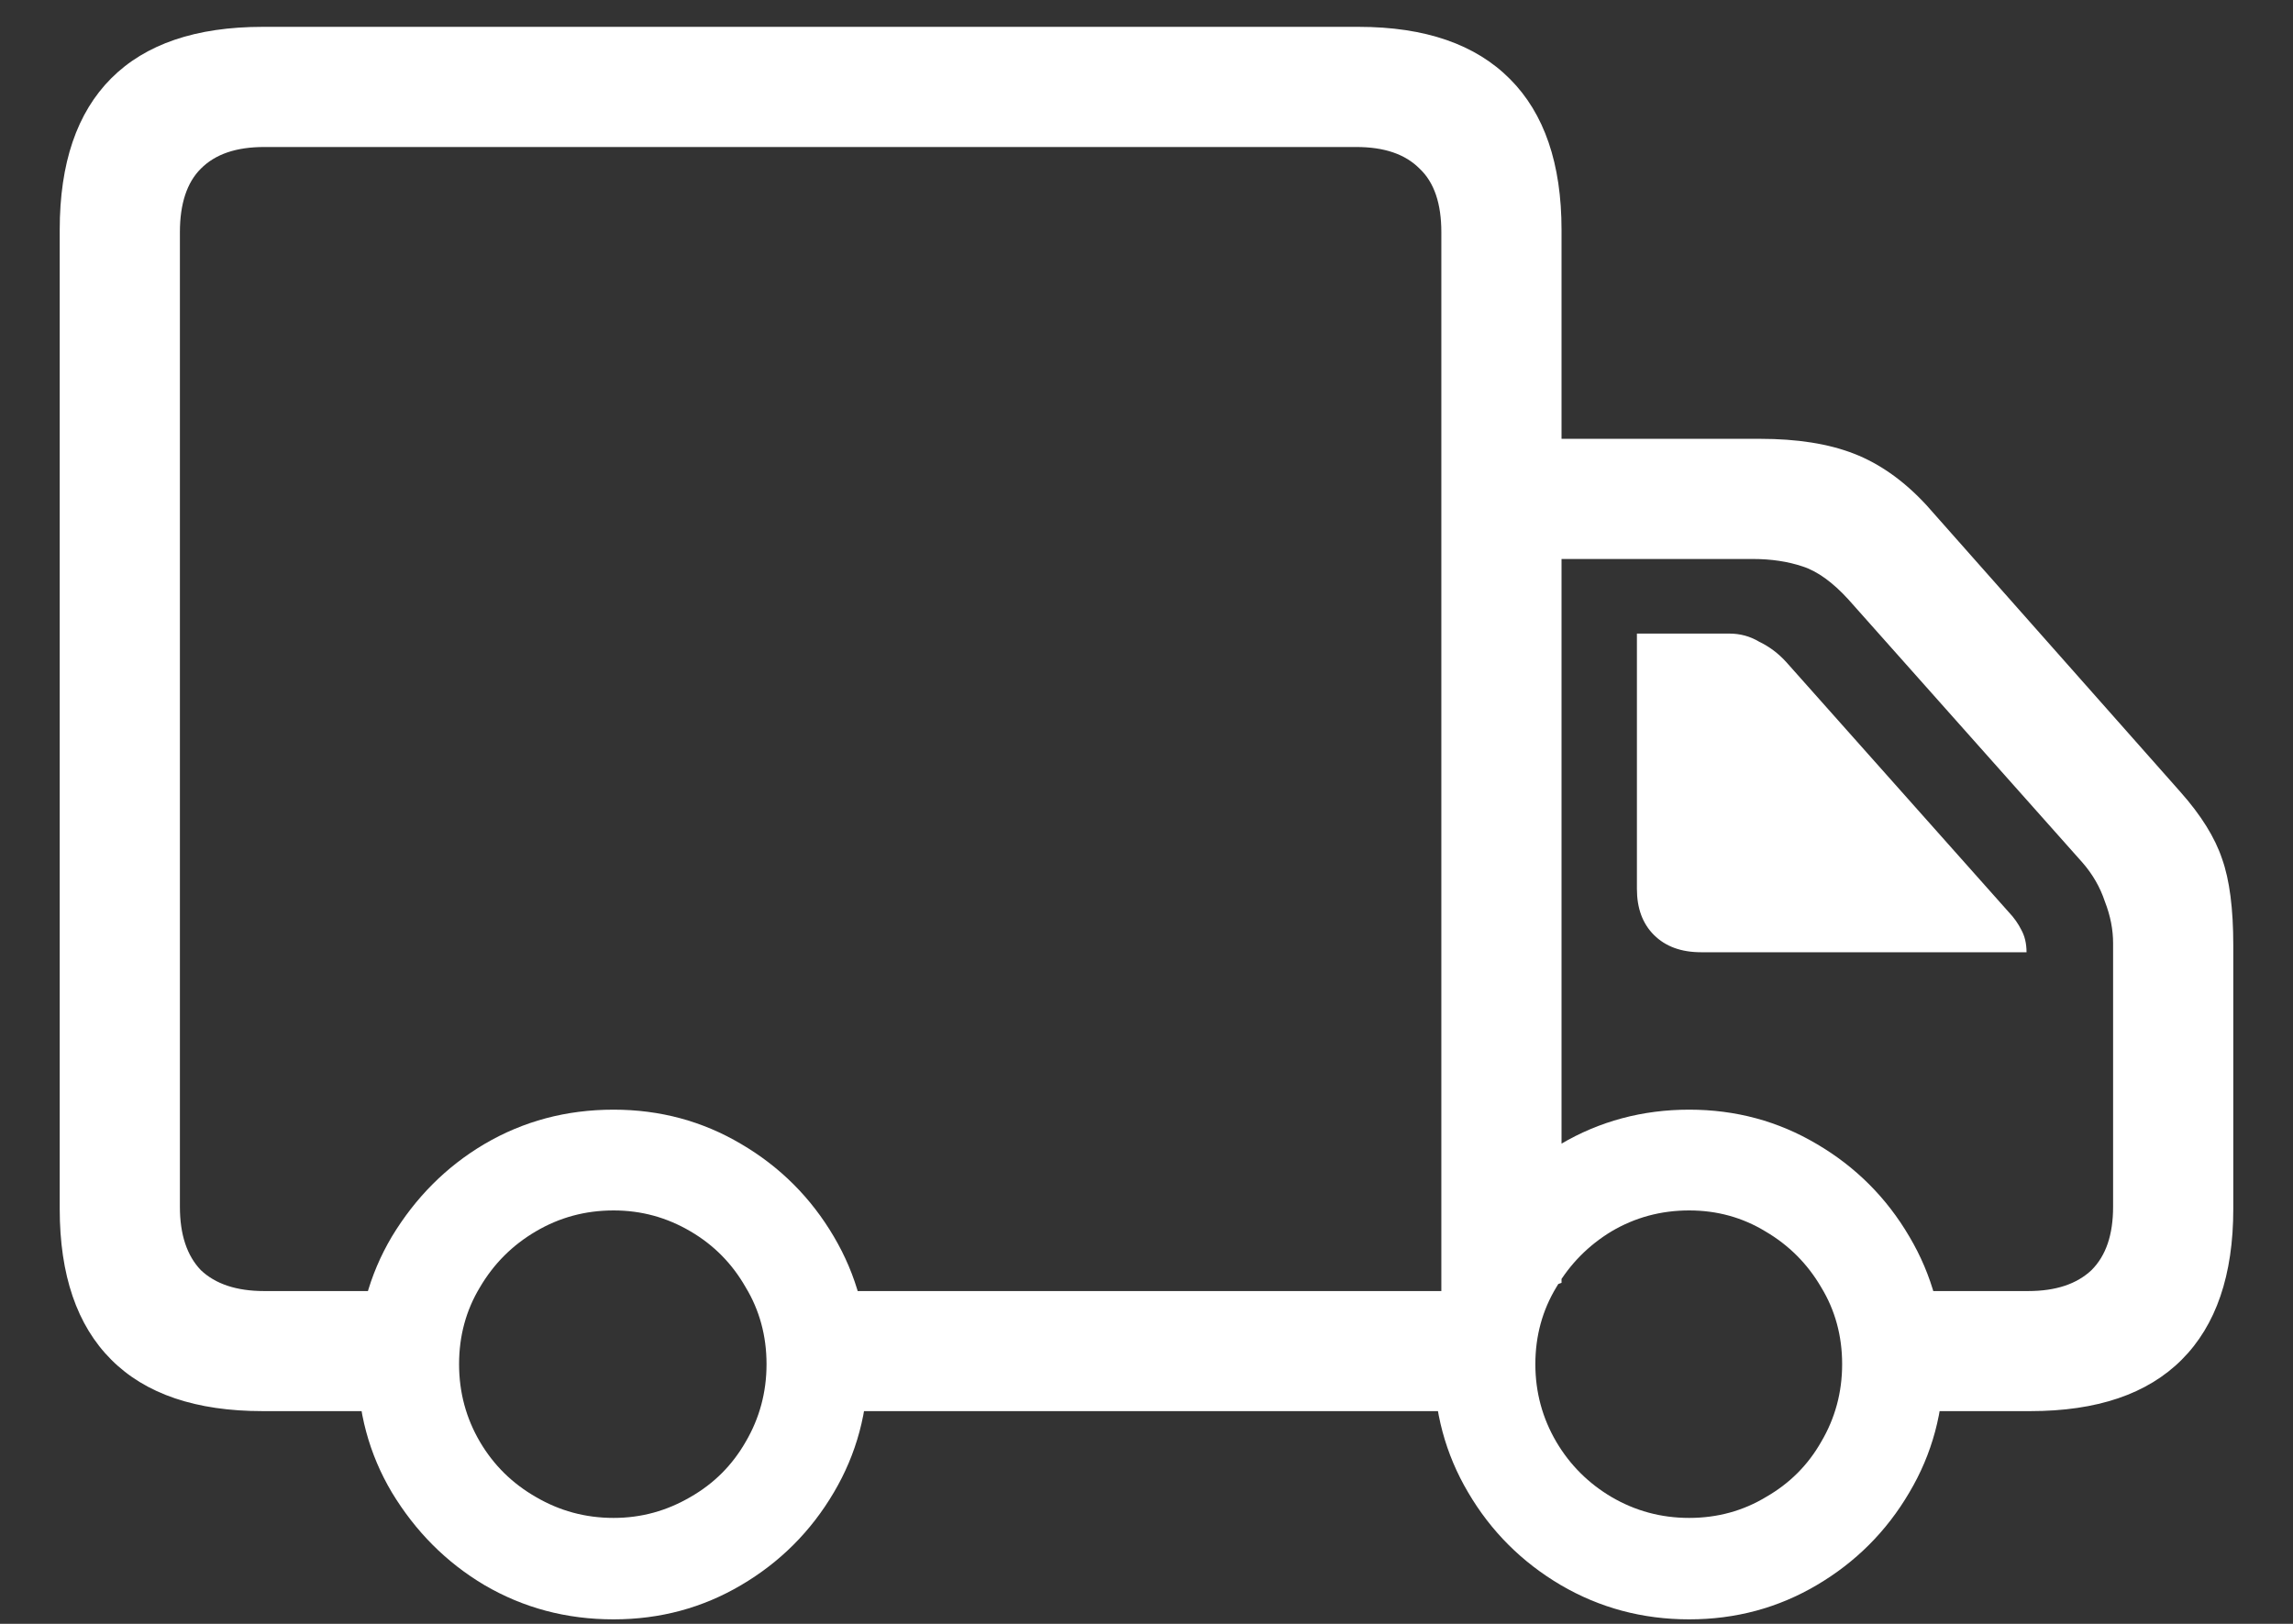 <?xml version="1.0" encoding="UTF-8"?>
<svg xmlns="http://www.w3.org/2000/svg" xmlns:xlink="http://www.w3.org/1999/xlink" width="24" height="17" viewBox="0 0 24 17" version="1.1">
<rect x="0" y="0" width="24" height="17" fill="#333333" stroke="none"/>
<g id="surface1">
<path style=" stroke:none;fill-rule:nonzero;fill:rgb(100%,100%,100%);fill-opacity:1;" d="M 2.75 14.773 L 4.461 14.773 L 4.461 13.516 L 2.766 13.516 C 2.473 13.516 2.254 13.441 2.102 13.297 C 1.957 13.145 1.883 12.926 1.883 12.633 L 1.883 2.43 C 1.883 2.133 1.957 1.91 2.102 1.766 C 2.254 1.613 2.473 1.539 2.766 1.539 L 14.195 1.539 C 14.488 1.539 14.707 1.613 14.859 1.766 C 15.012 1.91 15.086 2.133 15.086 2.43 L 15.086 13.883 L 16.344 13.43 L 16.344 2.406 C 16.344 1.715 16.164 1.188 15.805 0.828 C 15.445 0.465 14.918 0.281 14.219 0.281 L 2.75 0.281 C 2.051 0.281 1.523 0.461 1.164 0.82 C 0.805 1.18 0.625 1.707 0.625 2.406 L 0.625 12.656 C 0.625 13.348 0.805 13.875 1.164 14.234 C 1.523 14.594 2.051 14.773 2.75 14.773 Z M 8.5 14.773 L 15.625 14.773 L 15.625 13.516 L 8.5 13.516 Z M 15.656 5.852 L 18.344 5.852 C 18.543 5.852 18.715 5.879 18.867 5.93 C 19.023 5.98 19.184 6.098 19.344 6.273 L 21.797 9.031 C 21.902 9.152 21.98 9.285 22.031 9.438 C 22.09 9.59 22.117 9.734 22.117 9.875 L 22.117 12.633 C 22.117 12.926 22.043 13.145 21.891 13.297 C 21.738 13.441 21.52 13.516 21.227 13.516 L 19.969 13.516 L 19.969 14.773 L 21.25 14.773 C 21.949 14.773 22.477 14.594 22.836 14.234 C 23.195 13.875 23.375 13.348 23.375 12.656 L 23.375 9.898 C 23.375 9.512 23.336 9.211 23.258 8.992 C 23.184 8.77 23.039 8.535 22.82 8.289 L 20.164 5.289 C 19.93 5.035 19.676 4.855 19.406 4.75 C 19.137 4.645 18.809 4.594 18.422 4.594 L 15.656 4.594 Z M 17.805 9.969 L 21.211 9.969 C 21.211 9.875 21.191 9.797 21.156 9.734 C 21.125 9.672 21.082 9.609 21.023 9.547 L 18.695 6.93 C 18.613 6.84 18.52 6.77 18.414 6.719 C 18.316 6.66 18.211 6.633 18.102 6.633 L 17.133 6.633 L 17.133 9.305 C 17.133 9.508 17.191 9.668 17.312 9.789 C 17.434 9.91 17.598 9.969 17.805 9.969 Z M 6.422 16.953 C 6.91 16.953 7.355 16.832 7.758 16.594 C 8.164 16.355 8.488 16.031 8.727 15.625 C 8.965 15.223 9.086 14.777 9.086 14.281 C 9.086 13.793 8.965 13.348 8.727 12.945 C 8.488 12.539 8.164 12.215 7.758 11.977 C 7.355 11.738 6.91 11.617 6.422 11.617 C 5.926 11.617 5.477 11.738 5.07 11.977 C 4.668 12.215 4.348 12.539 4.102 12.945 C 3.863 13.348 3.742 13.793 3.742 14.281 C 3.742 14.777 3.863 15.223 4.102 15.625 C 4.348 16.031 4.668 16.355 5.07 16.594 C 5.477 16.832 5.926 16.953 6.422 16.953 Z M 6.422 15.891 C 6.125 15.891 5.855 15.816 5.609 15.672 C 5.363 15.531 5.168 15.34 5.023 15.094 C 4.879 14.848 4.805 14.578 4.805 14.281 C 4.805 13.984 4.879 13.715 5.023 13.477 C 5.168 13.23 5.363 13.035 5.609 12.891 C 5.855 12.746 6.125 12.672 6.422 12.672 C 6.715 12.672 6.98 12.746 7.227 12.891 C 7.473 13.035 7.664 13.23 7.805 13.477 C 7.949 13.715 8.023 13.984 8.023 14.281 C 8.023 14.578 7.949 14.848 7.805 15.094 C 7.664 15.34 7.473 15.531 7.227 15.672 C 6.98 15.816 6.715 15.891 6.422 15.891 Z M 17.68 16.953 C 18.168 16.953 18.613 16.832 19.016 16.594 C 19.422 16.355 19.746 16.031 19.984 15.625 C 20.223 15.223 20.344 14.777 20.344 14.281 C 20.344 13.793 20.223 13.348 19.984 12.945 C 19.746 12.539 19.422 12.215 19.016 11.977 C 18.613 11.738 18.168 11.617 17.68 11.617 C 17.191 11.617 16.742 11.738 16.336 11.977 C 15.93 12.215 15.605 12.539 15.367 12.945 C 15.129 13.348 15.008 13.793 15.008 14.281 C 15.008 14.777 15.129 15.223 15.367 15.625 C 15.605 16.031 15.93 16.355 16.336 16.594 C 16.742 16.832 17.191 16.953 17.68 16.953 Z M 17.68 15.891 C 17.383 15.891 17.113 15.816 16.867 15.672 C 16.629 15.531 16.434 15.34 16.289 15.094 C 16.145 14.848 16.07 14.578 16.07 14.281 C 16.07 13.984 16.145 13.715 16.289 13.477 C 16.434 13.23 16.629 13.035 16.867 12.891 C 17.113 12.746 17.383 12.672 17.68 12.672 C 17.973 12.672 18.238 12.746 18.477 12.891 C 18.723 13.035 18.918 13.23 19.062 13.477 C 19.207 13.715 19.281 13.984 19.281 14.281 C 19.281 14.578 19.207 14.848 19.062 15.094 C 18.922 15.34 18.73 15.531 18.484 15.672 C 18.246 15.816 17.977 15.891 17.68 15.891 Z M 17.68 15.891 "/>
</g>
</svg>
